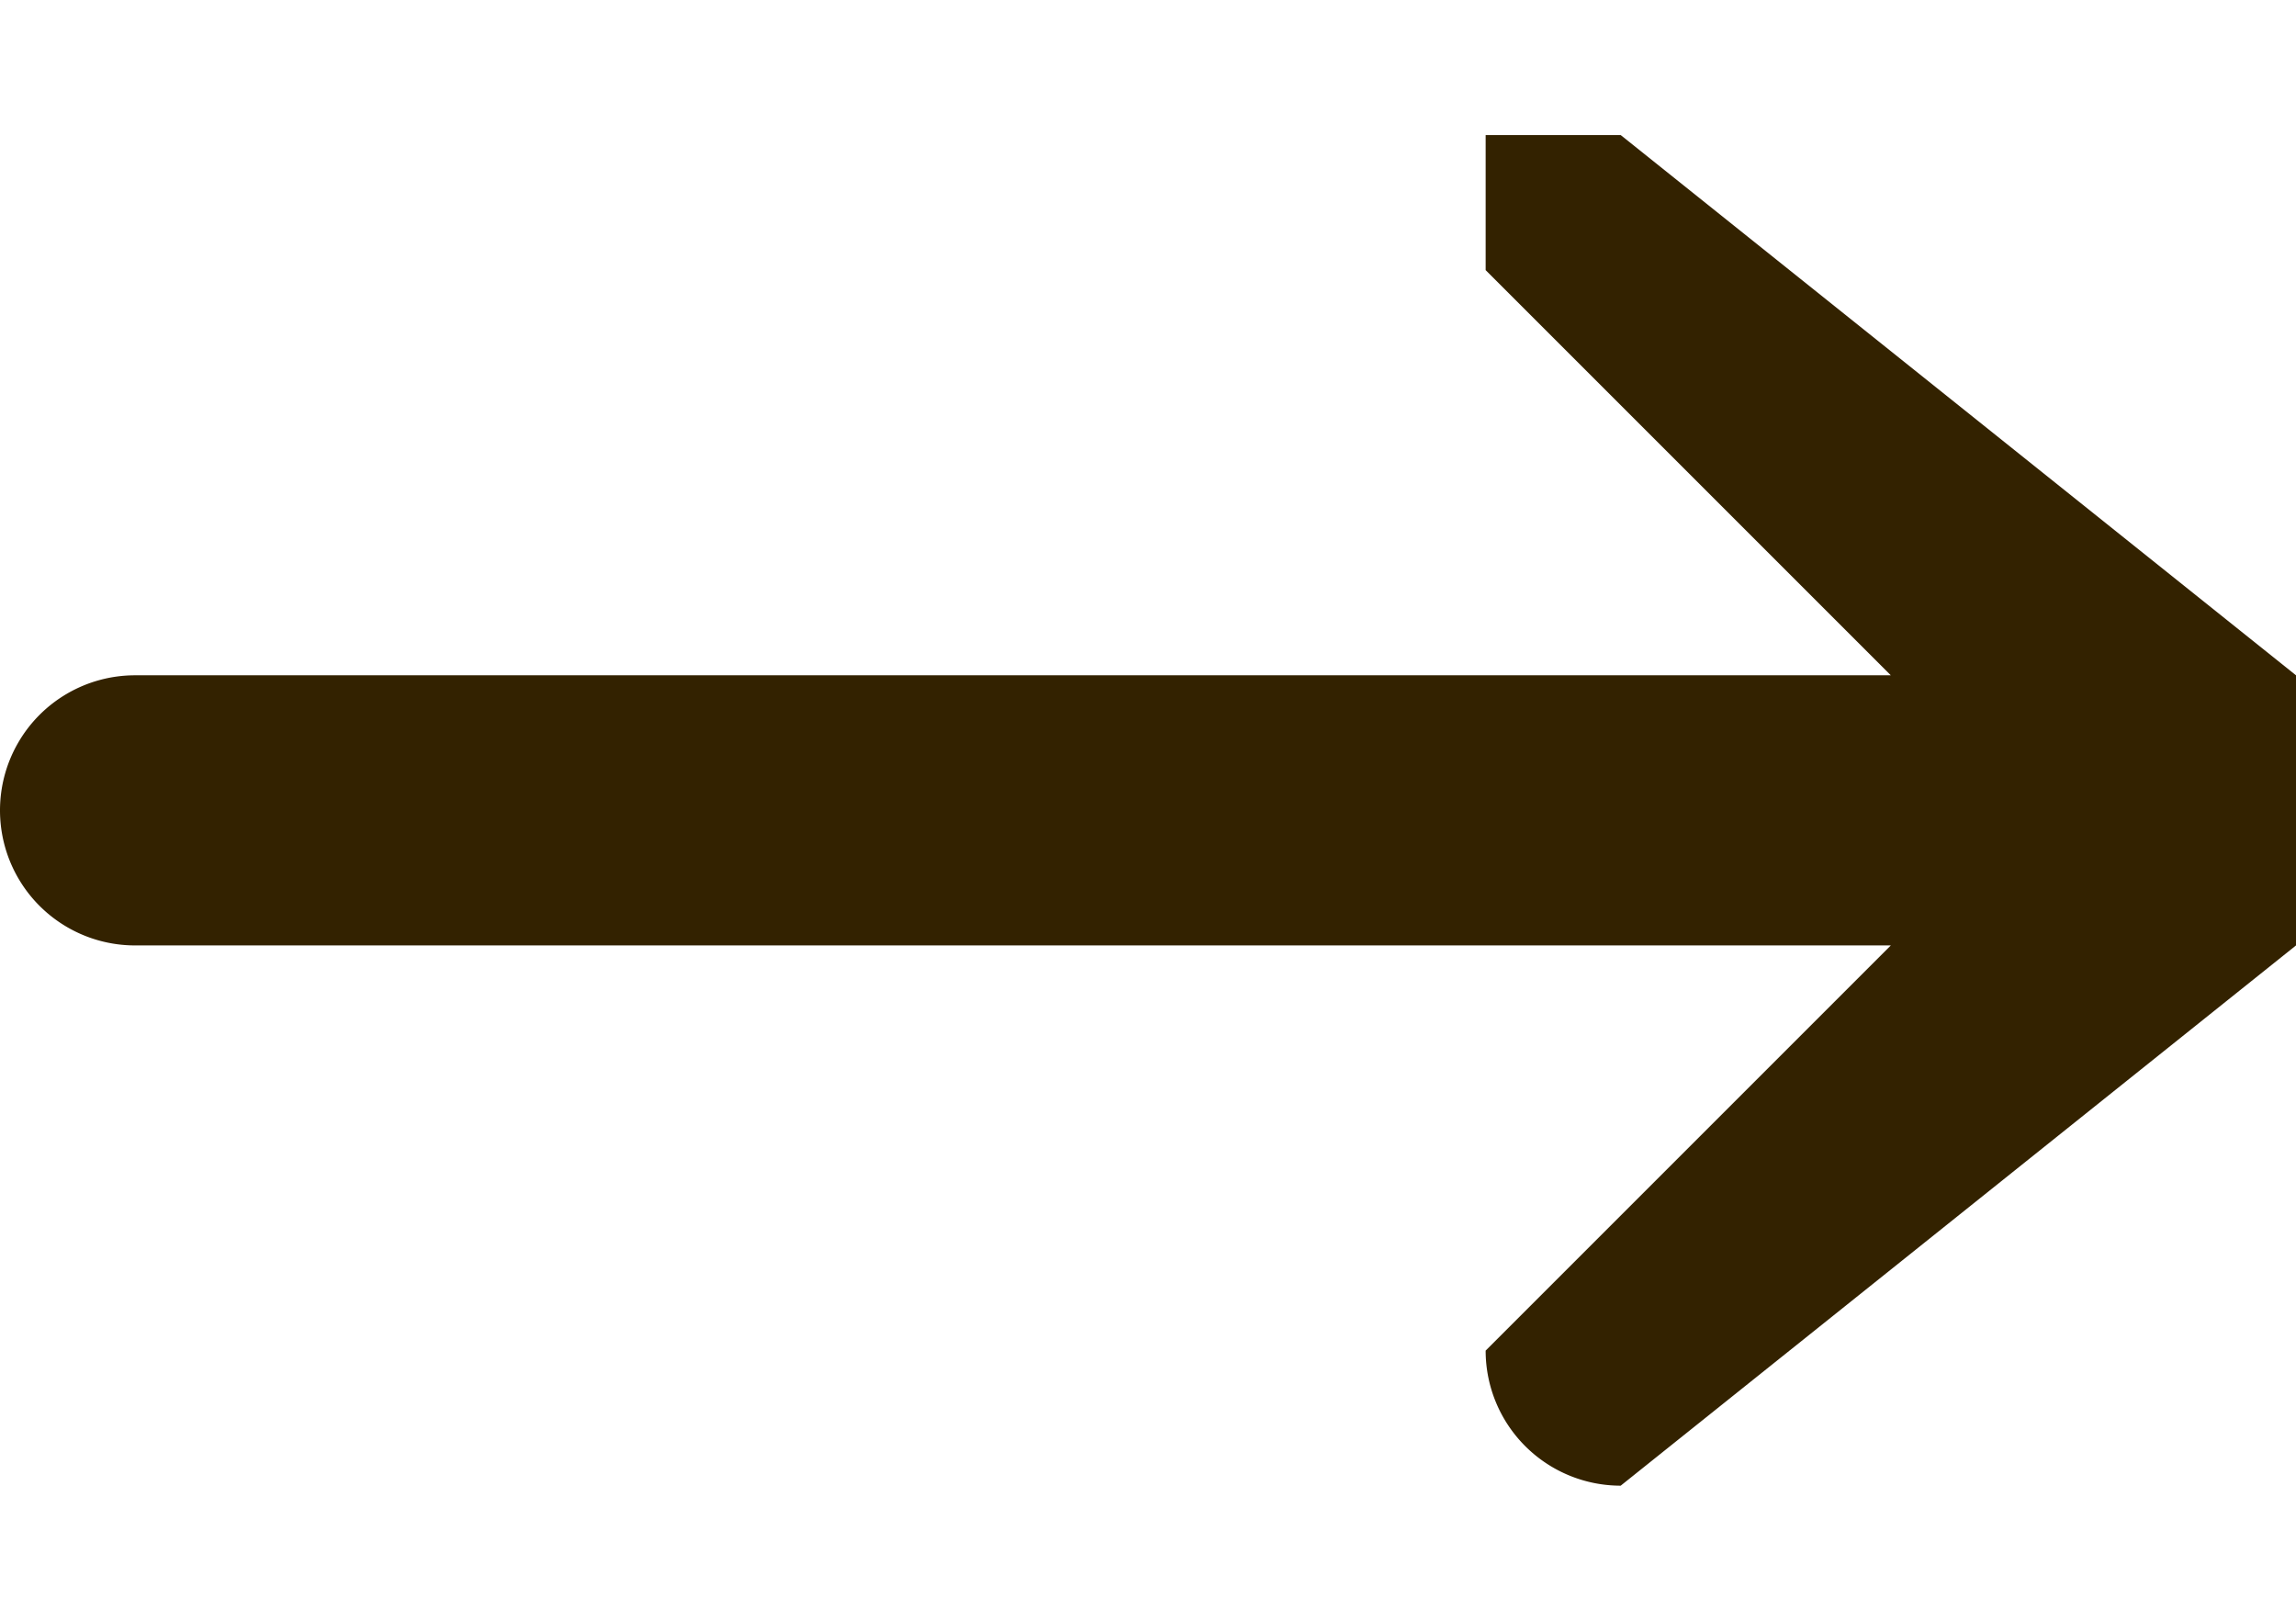 <svg width="17" height="12" fill="none" xmlns="http://www.w3.org/2000/svg"><path fill-rule="evenodd" clip-rule="evenodd" d="M11 1h1l5 4v2l-5 4a1 1 0 0 1-1-1l3-3H1a1 1 0 0 1 0-2h13l-3-3V1Z" fill="#320"/></svg>
